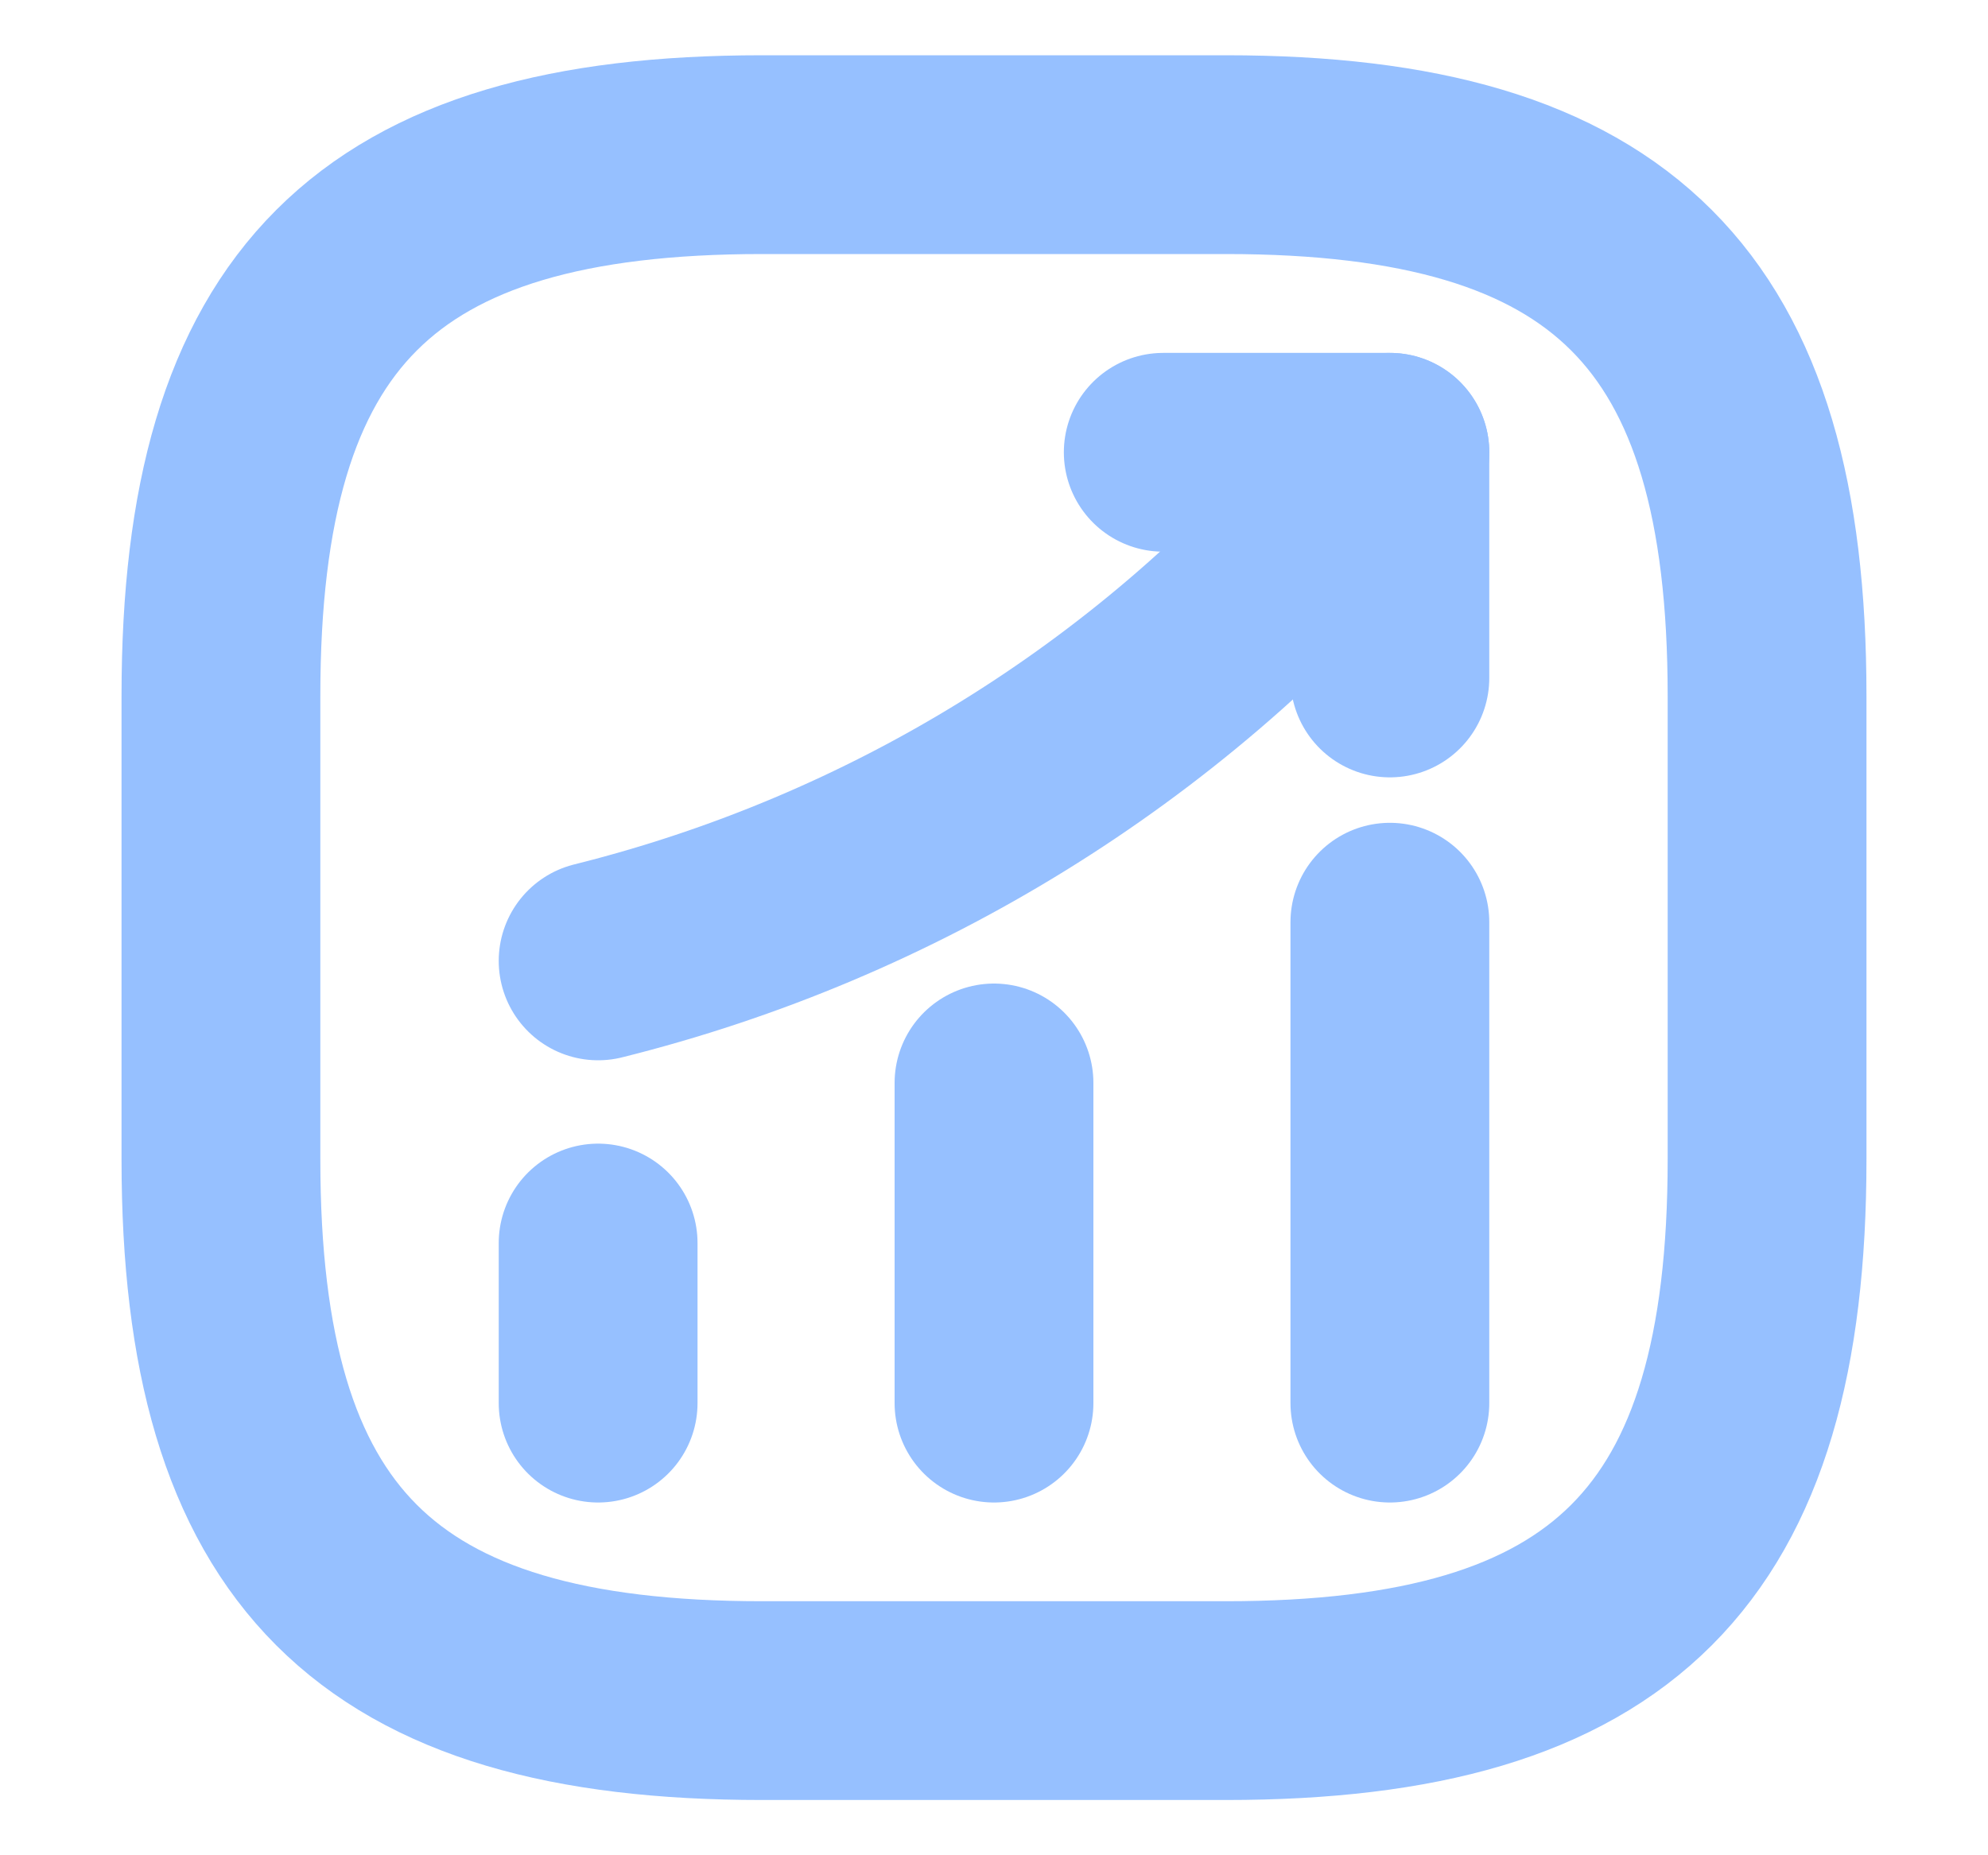 <svg width="15" height="14" viewBox="0 0 15 14" fill="none" xmlns="http://www.w3.org/2000/svg">
<path d="M4.513 10.588V9.38" stroke="#96C0FF" stroke-width="1.5" stroke-linecap="round"/>
<path d="M7.5 10.588V8.172" stroke="#96C0FF" stroke-width="1.5" stroke-linecap="round"/>
<path d="M10.487 10.588V6.959" stroke="#96C0FF" stroke-width="1.5" stroke-linecap="round"/>
<path d="M10.487 3.413L10.218 3.728C8.731 5.466 6.736 6.697 4.513 7.251" stroke="#96C0FF" stroke-width="1.5" stroke-linecap="round"/>
<path d="M8.777 3.413H10.487V5.116" stroke="#96C0FF" stroke-width="1.5" stroke-linecap="round" stroke-linejoin="round"/>
<path d="M5.75 12.833H9.25C12.167 12.833 13.333 11.667 13.333 8.75V5.25C13.333 2.333 12.167 1.167 9.25 1.167H5.75C2.833 1.167 1.667 2.333 1.667 5.25V8.75C1.667 11.667 2.833 12.833 5.75 12.833Z" stroke="#96C0FF" stroke-width="1.5" stroke-linecap="round" stroke-linejoin="round"/>
</svg>
